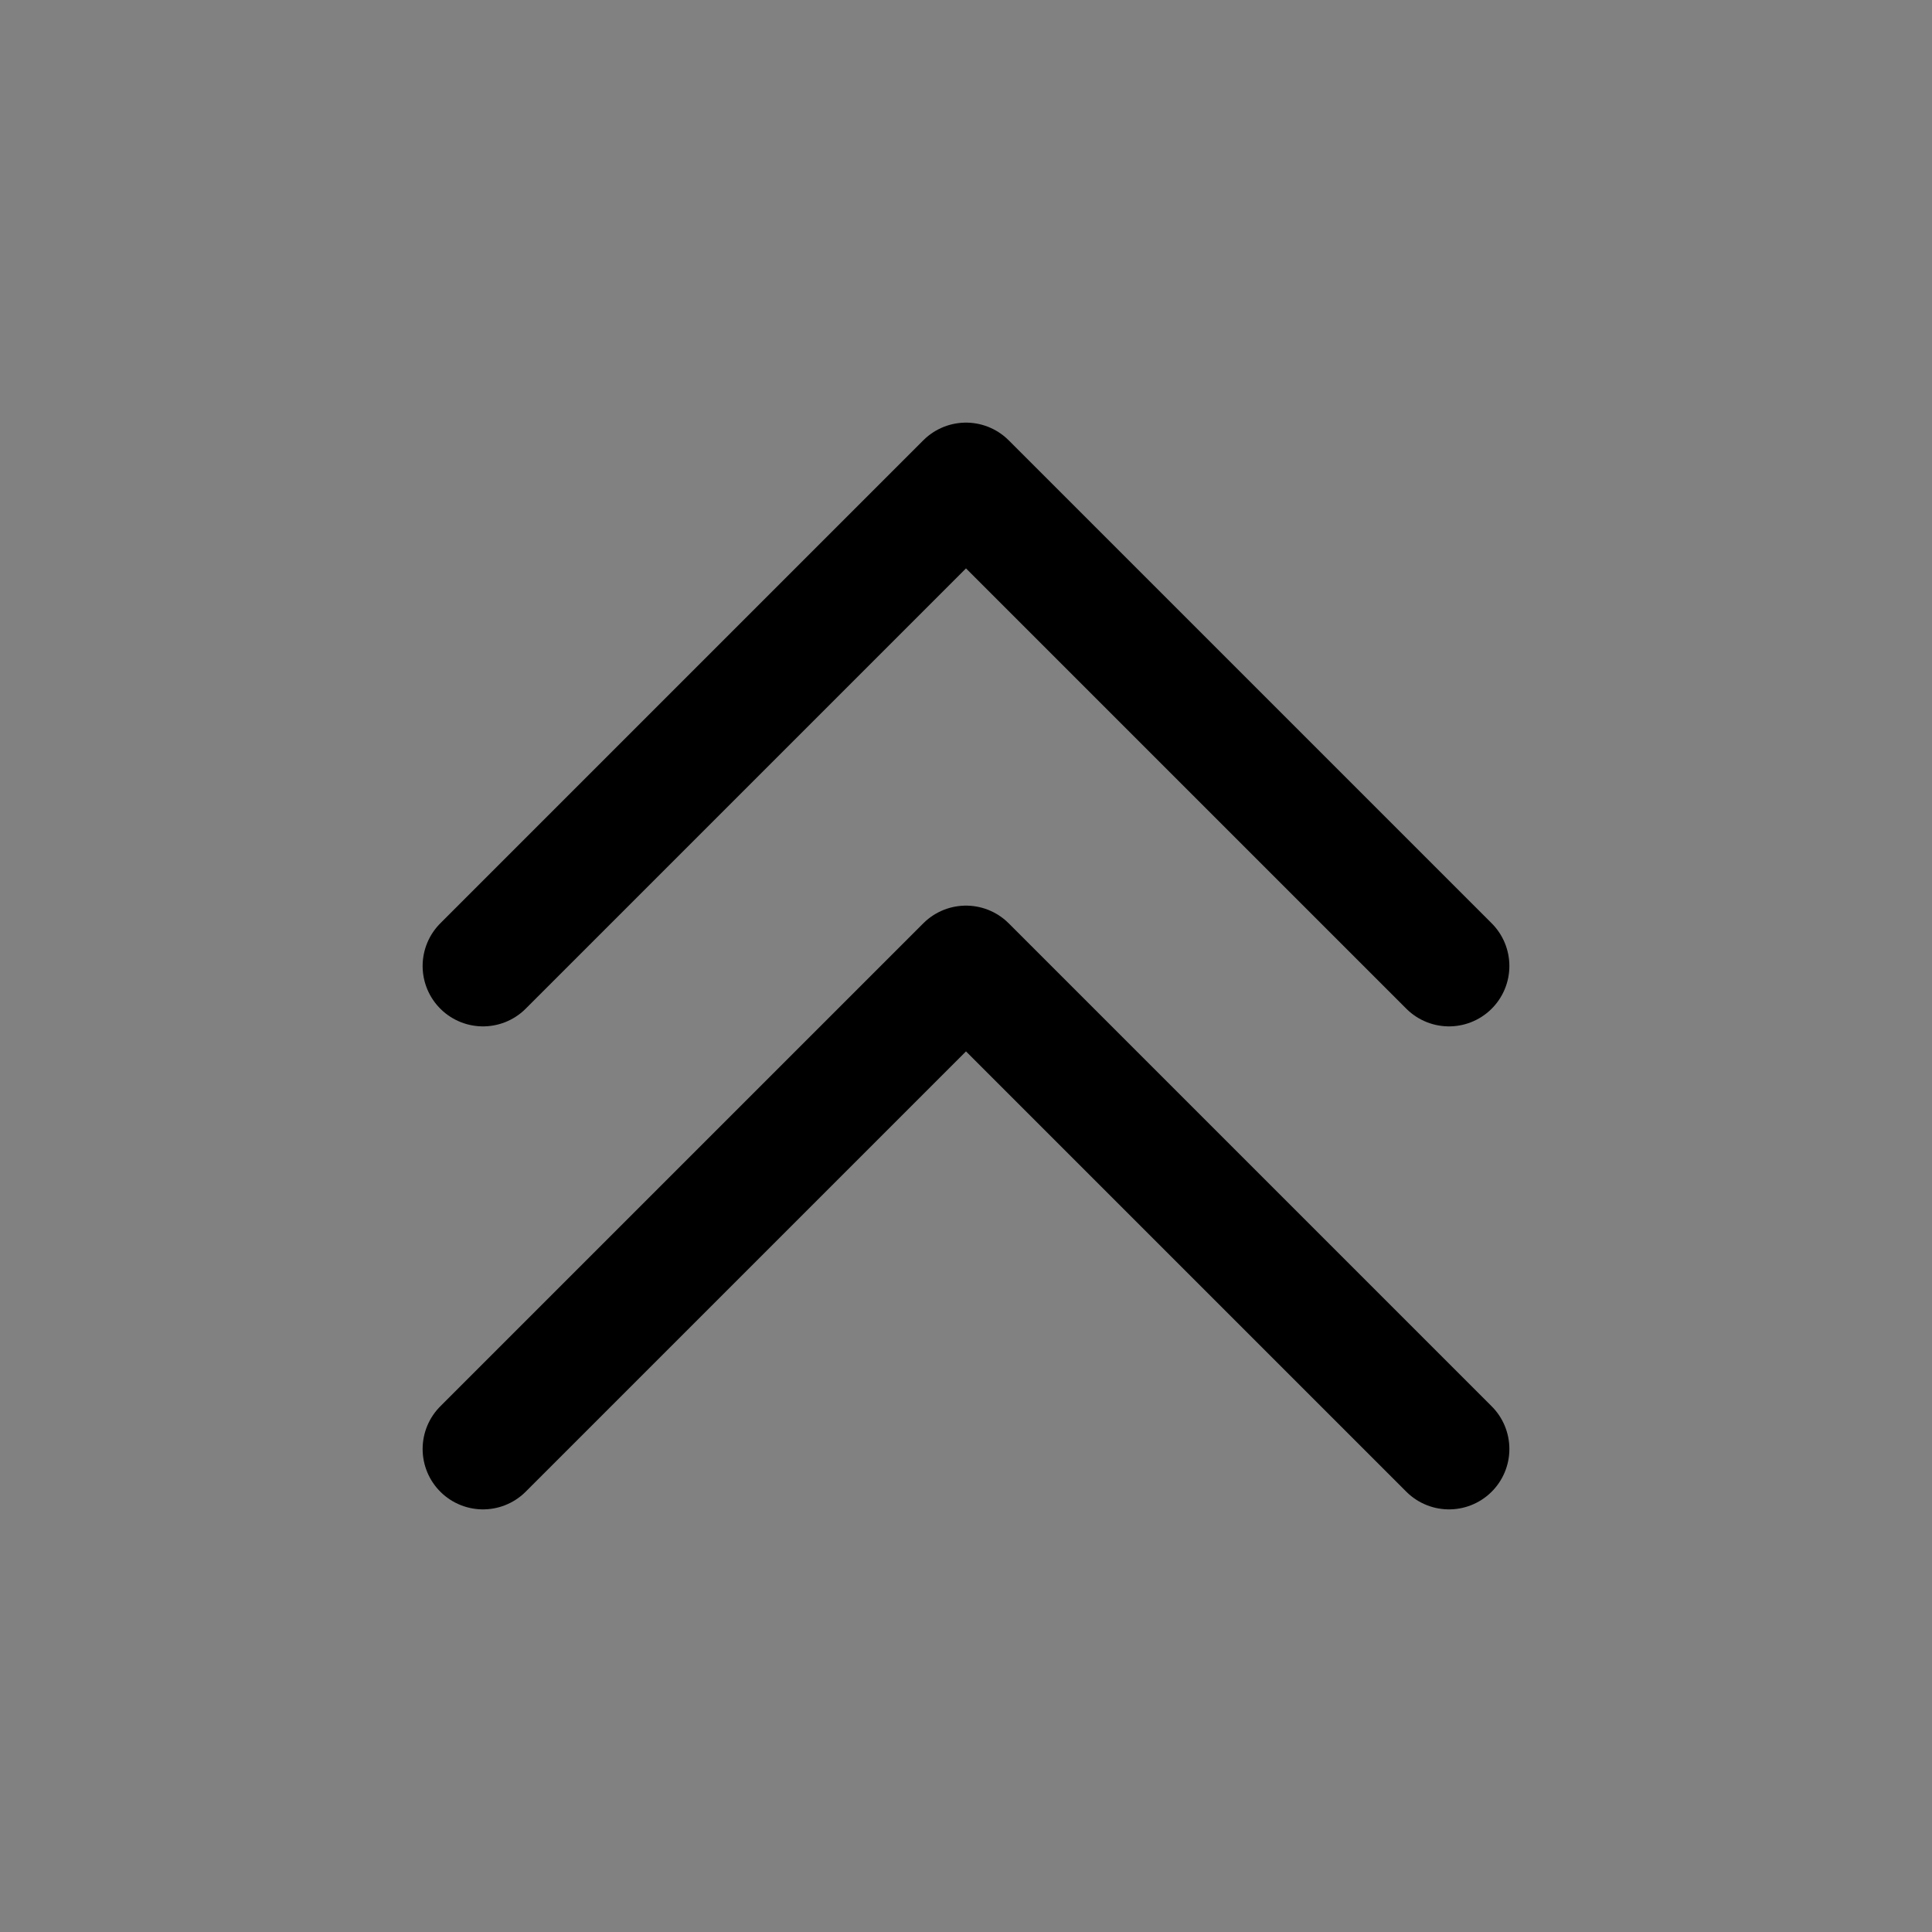 <?xml version="1.0" encoding="UTF-8"?><svg width="32" height="32" viewBox="0 0 48 48" fill="none" xmlns="http://www.w3.org/2000/svg"><rect x="0" y="0" width="48" height="48" fill="#808080" stroke="none"/><rect width="48" height="48" fill="white" fill-opacity="0.01"/><path d="M12 24L24 12L36 24" stroke="#000000" stroke-width="3" stroke-linecap="round" stroke-linejoin="round"/><path d="M12 36L24 24L36 36" stroke="#000000" stroke-width="3" stroke-linecap="round" stroke-linejoin="round"/></svg>